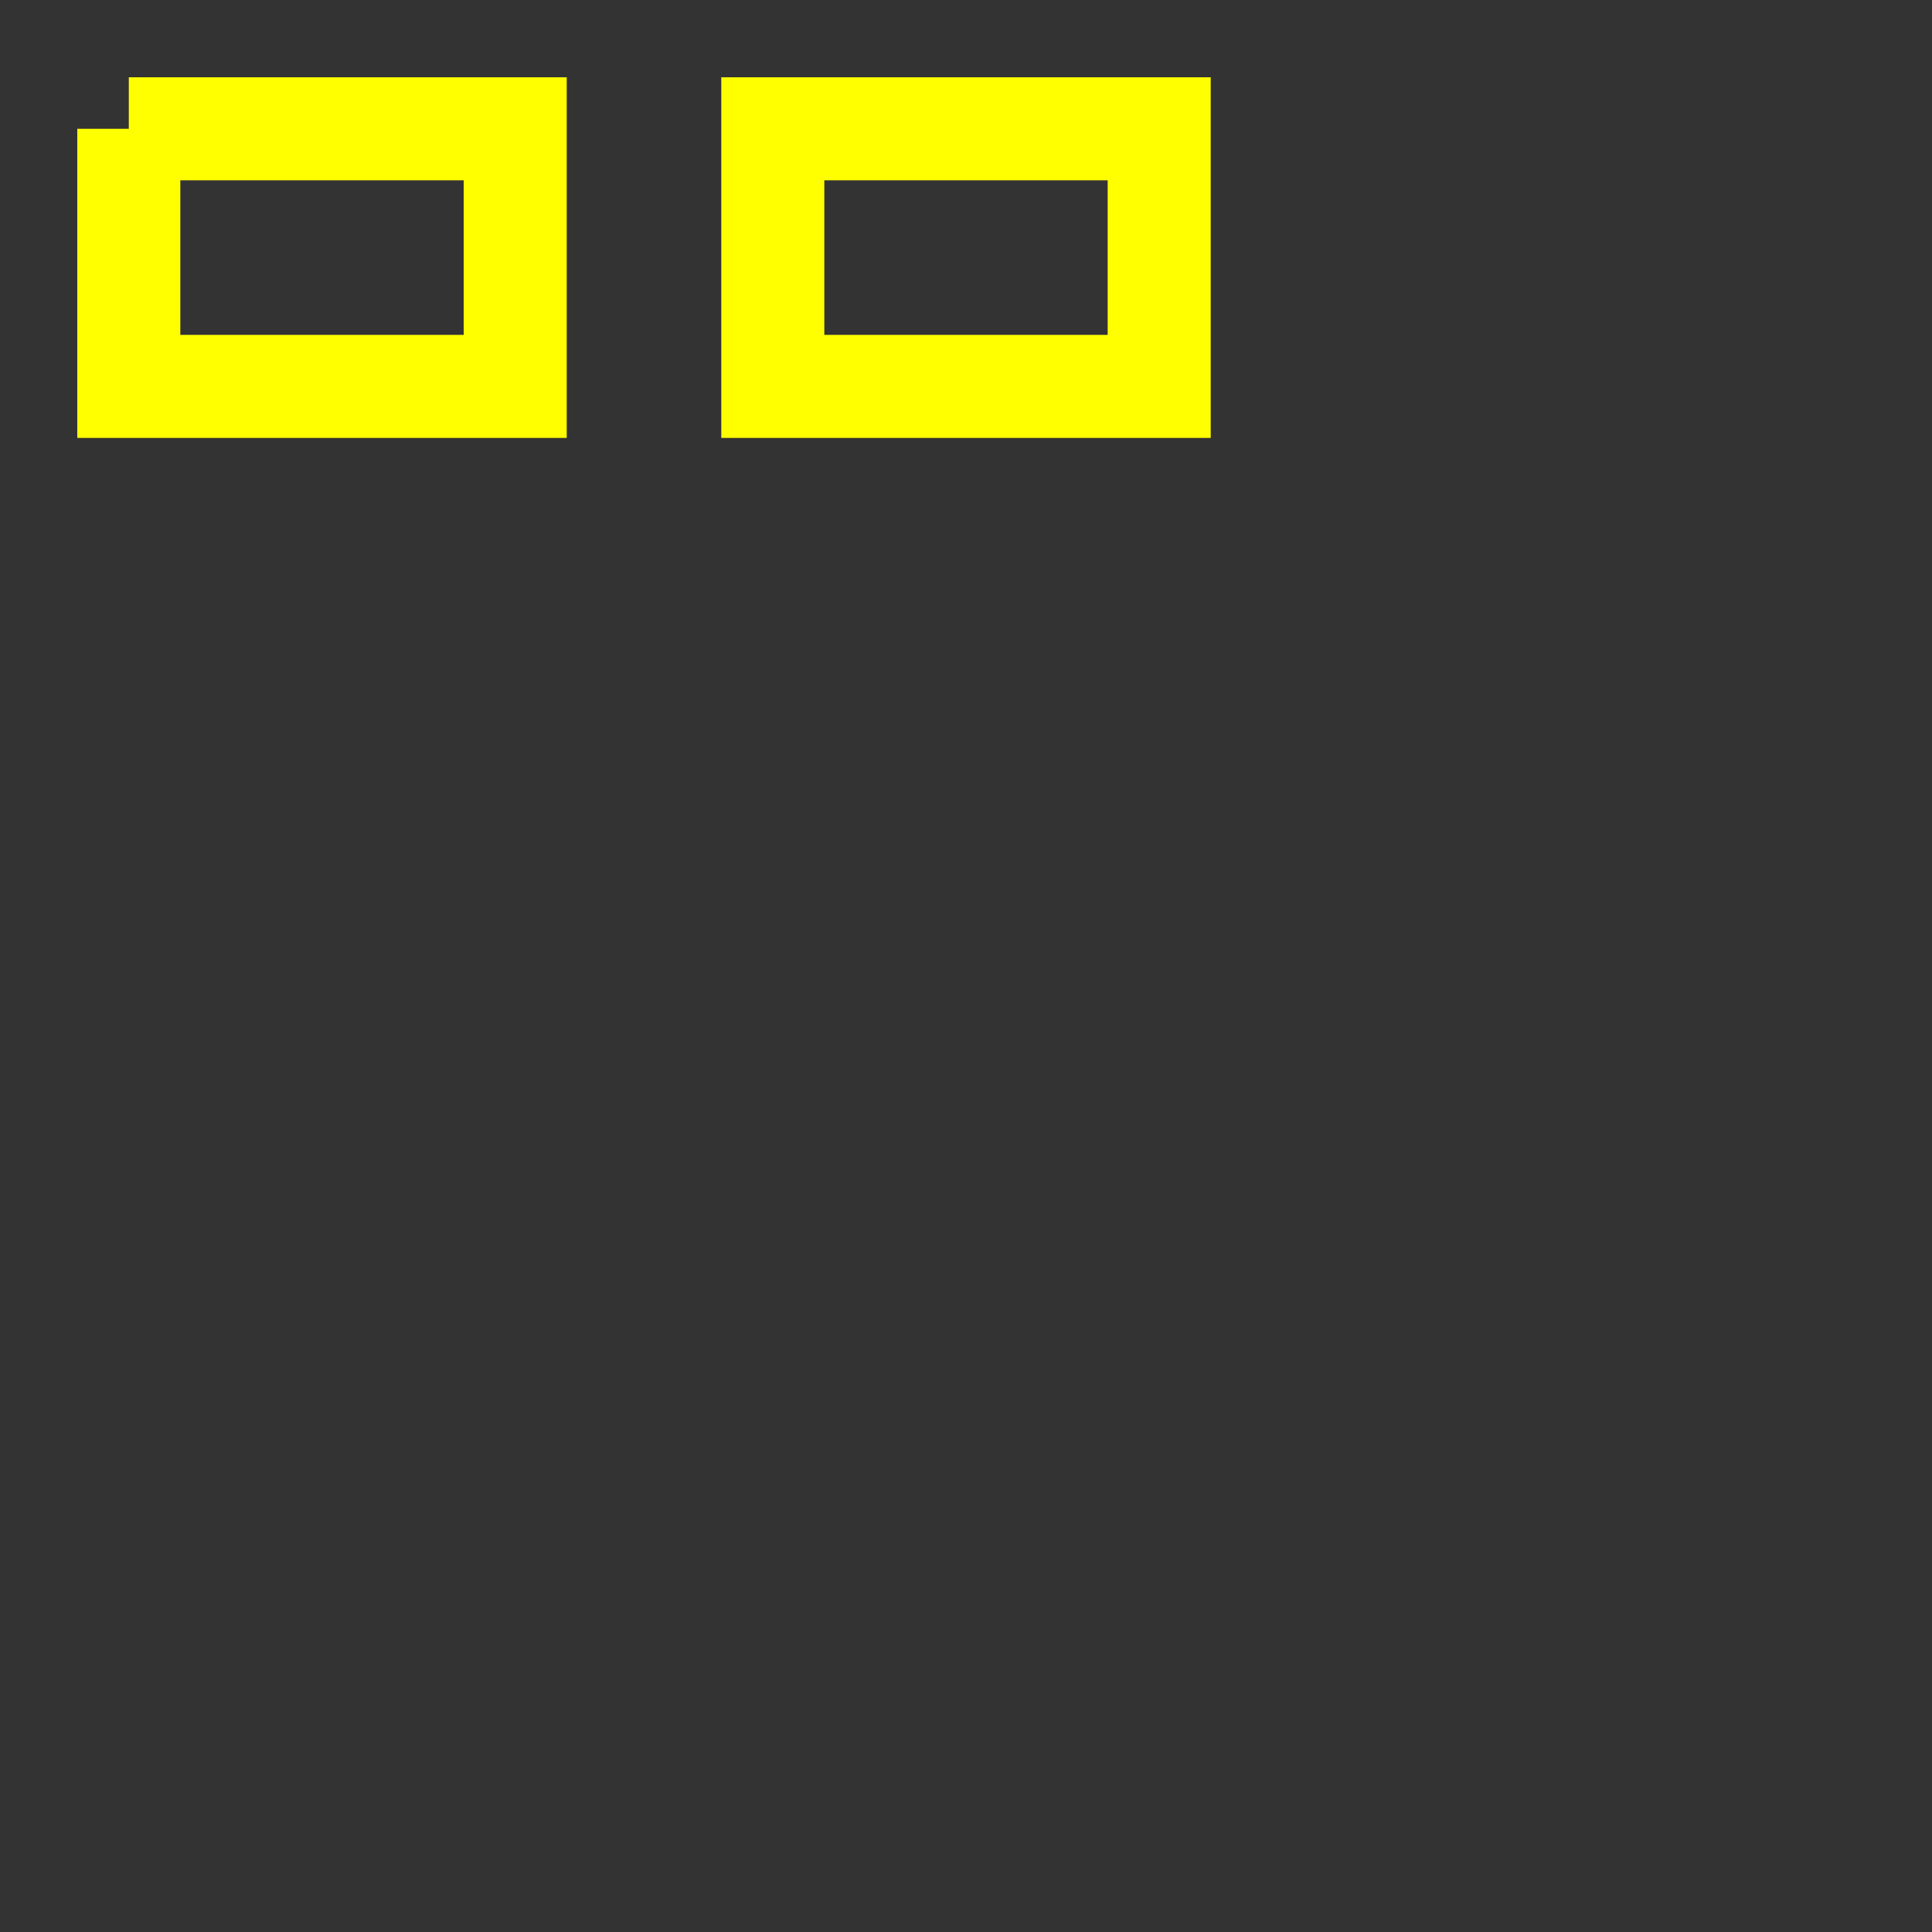 <svg
  width="150px"
  height="150px"
  viewBox="0 0 150 150"
  xmlns="http://www.w3.org/2000/svg"
  xmlns:xlink="http://www.w3.org/1999/xlink"
>

<rect x="0" y="0" width="150" height="150" fill="#333333" stroke="none"/>

<g style="stroke: yellow; stroke-width: 8; fill: none;">

  <!-- rectangle; all four lines -->
  <path d="M 10 10  L 40 10  L 40 30  L 10 30  L 10 10" />

  <!-- rectangle with closepath -->
  <path d="M 60 10  L 90 10  L 90 30  L 60 30  Z" />

</g>
</svg>
